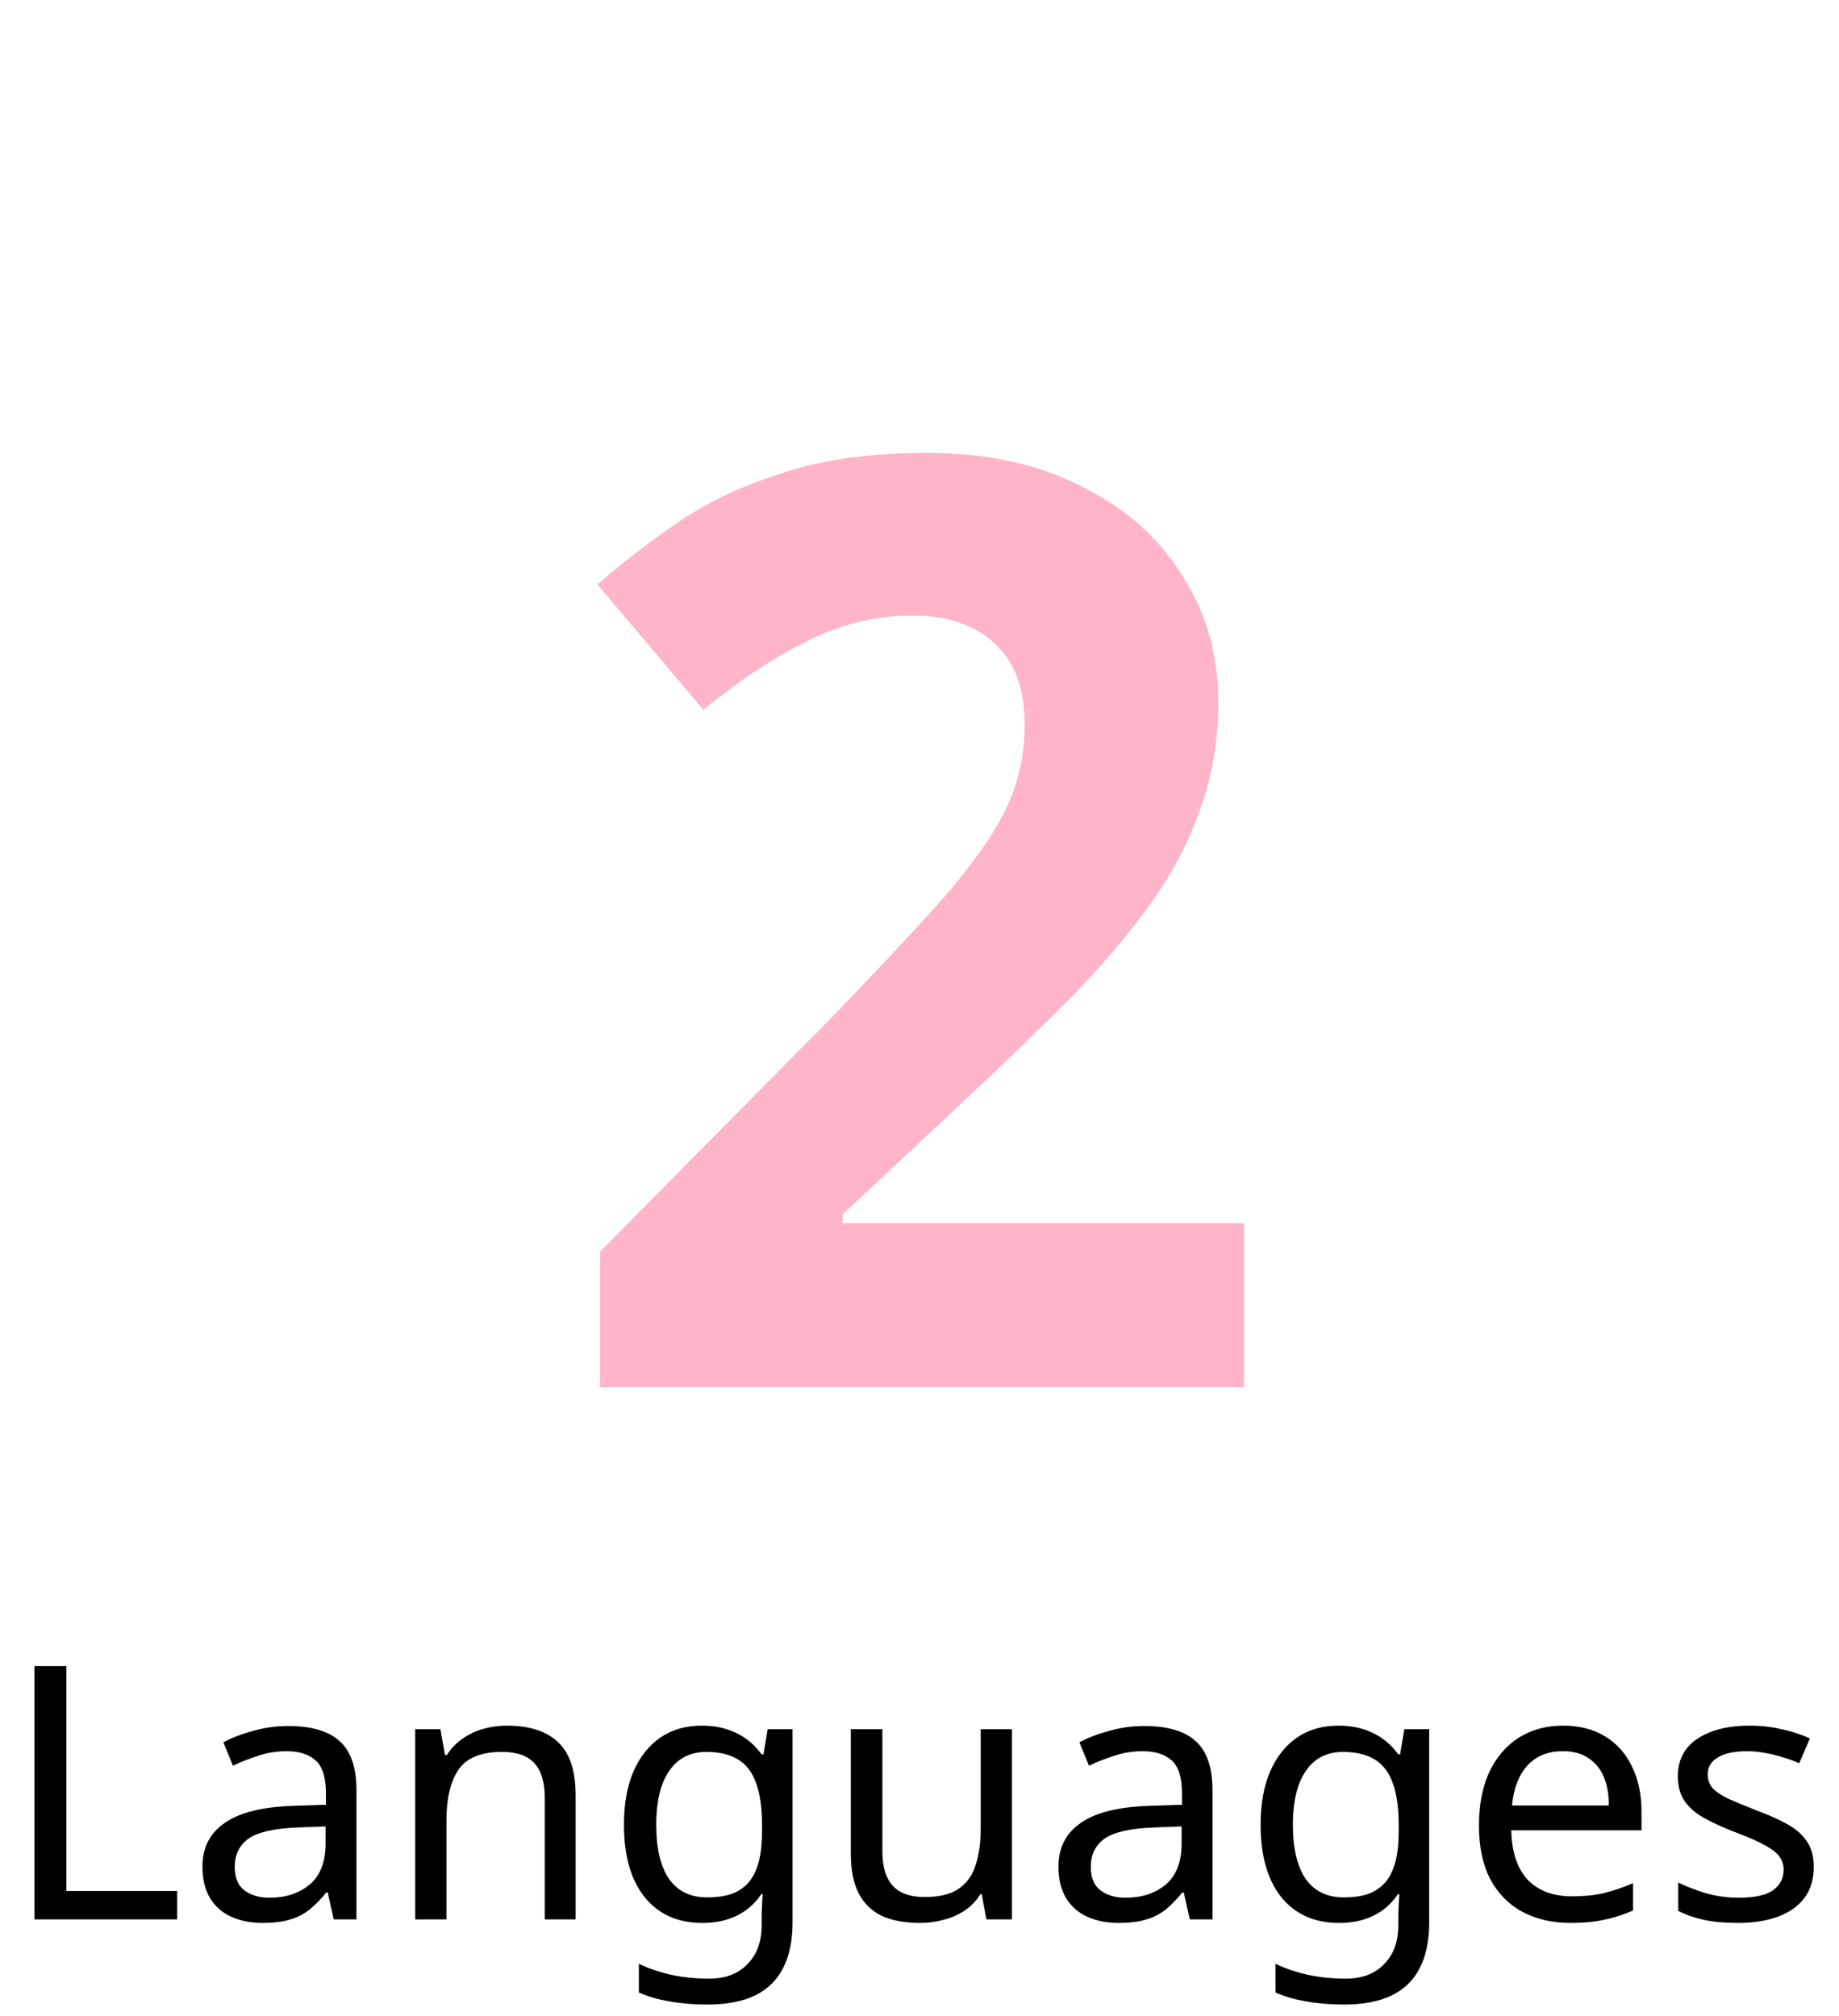 <svg width="114" height="125" viewBox="0 0 114 125" fill="none" xmlns="http://www.w3.org/2000/svg">
<path d="M77.12 86H37.2V77.6L51.52 63.12C54.4 60.133 56.72 57.653 58.48 55.68C60.24 53.653 61.52 51.84 62.32 50.24C63.12 48.587 63.52 46.827 63.52 44.96C63.52 42.667 62.88 40.96 61.6 39.84C60.373 38.72 58.693 38.16 56.56 38.16C54.373 38.16 52.24 38.667 50.16 39.68C48.08 40.693 45.893 42.133 43.6 44L37.04 36.24C38.693 34.8 40.427 33.467 42.24 32.24C44.107 31.013 46.24 30.027 48.64 29.28C51.093 28.48 54.027 28.08 57.44 28.08C61.173 28.08 64.373 28.773 67.04 30.16C69.76 31.493 71.84 33.333 73.28 35.68C74.773 37.973 75.52 40.587 75.52 43.52C75.52 45.92 75.147 48.133 74.4 50.16C73.707 52.187 72.667 54.16 71.28 56.08C69.947 57.947 68.293 59.893 66.32 61.92C64.347 63.893 62.107 66.053 59.6 68.4L52.24 75.28V75.84H77.12V86Z" fill="#FFB4C7"/>
<path d="M2.134 119V103.292H4.114V117.24H10.978V119H2.134ZM17.873 107.01C19.31 107.01 20.374 107.325 21.063 107.956C21.752 108.587 22.097 109.591 22.097 110.97V119H20.689L20.315 117.328H20.227C19.89 117.753 19.538 118.113 19.171 118.406C18.819 118.685 18.408 118.89 17.939 119.022C17.484 119.154 16.927 119.22 16.267 119.22C15.563 119.22 14.925 119.095 14.353 118.846C13.796 118.597 13.356 118.215 13.033 117.702C12.71 117.174 12.549 116.514 12.549 115.722C12.549 114.549 13.011 113.647 13.935 113.016C14.859 112.371 16.282 112.019 18.203 111.96L20.205 111.894V111.19C20.205 110.207 19.992 109.525 19.567 109.144C19.142 108.763 18.54 108.572 17.763 108.572C17.147 108.572 16.56 108.667 16.003 108.858C15.446 109.034 14.925 109.239 14.441 109.474L13.847 108.022C14.36 107.743 14.969 107.509 15.673 107.318C16.377 107.113 17.11 107.01 17.873 107.01ZM18.445 113.302C16.978 113.361 15.959 113.595 15.387 114.006C14.83 114.417 14.551 114.996 14.551 115.744C14.551 116.404 14.749 116.888 15.145 117.196C15.556 117.504 16.076 117.658 16.707 117.658C17.704 117.658 18.533 117.387 19.193 116.844C19.853 116.287 20.183 115.436 20.183 114.292V113.236L18.445 113.302ZM31.415 106.988C32.823 106.988 33.886 107.333 34.605 108.022C35.324 108.697 35.683 109.797 35.683 111.322V119H33.769V111.454C33.769 110.501 33.556 109.789 33.131 109.32C32.706 108.851 32.038 108.616 31.129 108.616C29.824 108.616 28.922 108.983 28.423 109.716C27.924 110.449 27.675 111.505 27.675 112.884V119H25.739V107.208H27.301L27.587 108.814H27.697C27.961 108.403 28.284 108.066 28.665 107.802C29.061 107.523 29.494 107.318 29.963 107.186C30.433 107.054 30.916 106.988 31.415 106.988ZM43.519 106.988C44.296 106.988 44.993 107.135 45.609 107.428C46.239 107.721 46.775 108.169 47.215 108.77H47.325L47.589 107.208H49.129V119.198C49.129 120.313 48.938 121.244 48.557 121.992C48.175 122.755 47.596 123.327 46.819 123.708C46.041 124.089 45.051 124.28 43.849 124.28C42.998 124.28 42.213 124.214 41.495 124.082C40.791 123.965 40.16 123.781 39.603 123.532V121.75C39.984 121.941 40.402 122.102 40.857 122.234C41.311 122.381 41.803 122.491 42.331 122.564C42.859 122.637 43.401 122.674 43.959 122.674C44.971 122.674 45.763 122.373 46.335 121.772C46.921 121.185 47.215 120.379 47.215 119.352V118.89C47.215 118.714 47.222 118.465 47.237 118.142C47.251 117.805 47.266 117.57 47.281 117.438H47.193C46.782 118.039 46.269 118.487 45.653 118.78C45.051 119.073 44.347 119.22 43.541 119.22C42.015 119.22 40.82 118.685 39.955 117.614C39.104 116.543 38.679 115.047 38.679 113.126C38.679 111.865 38.869 110.779 39.251 109.87C39.647 108.946 40.204 108.235 40.923 107.736C41.641 107.237 42.507 106.988 43.519 106.988ZM43.783 108.616C43.123 108.616 42.558 108.792 42.089 109.144C41.634 109.496 41.282 110.009 41.033 110.684C40.798 111.359 40.681 112.18 40.681 113.148C40.681 114.6 40.945 115.715 41.473 116.492C42.015 117.255 42.8 117.636 43.827 117.636C44.428 117.636 44.941 117.563 45.367 117.416C45.792 117.255 46.144 117.013 46.423 116.69C46.701 116.353 46.907 115.927 47.039 115.414C47.171 114.901 47.237 114.292 47.237 113.588V113.126C47.237 112.055 47.112 111.19 46.863 110.53C46.628 109.87 46.254 109.386 45.741 109.078C45.227 108.77 44.575 108.616 43.783 108.616ZM62.73 107.208V119H61.146L60.86 117.438H60.772C60.523 117.849 60.2 118.186 59.804 118.45C59.408 118.714 58.975 118.905 58.506 119.022C58.037 119.154 57.545 119.22 57.032 119.22C56.093 119.22 55.301 119.073 54.656 118.78C54.025 118.472 53.549 118.003 53.226 117.372C52.903 116.741 52.742 115.927 52.742 114.93V107.208H54.7V114.798C54.7 115.737 54.913 116.441 55.338 116.91C55.763 117.379 56.423 117.614 57.318 117.614C58.198 117.614 58.887 117.453 59.386 117.13C59.899 116.793 60.259 116.309 60.464 115.678C60.684 115.033 60.794 114.255 60.794 113.346V107.208H62.73ZM70.939 107.01C72.377 107.01 73.44 107.325 74.129 107.956C74.819 108.587 75.163 109.591 75.163 110.97V119H73.755L73.382 117.328H73.293C72.956 117.753 72.604 118.113 72.237 118.406C71.885 118.685 71.475 118.89 71.005 119.022C70.551 119.154 69.993 119.22 69.334 119.22C68.629 119.22 67.992 119.095 67.419 118.846C66.862 118.597 66.422 118.215 66.1 117.702C65.777 117.174 65.615 116.514 65.615 115.722C65.615 114.549 66.078 113.647 67.001 113.016C67.925 112.371 69.348 112.019 71.269 111.96L73.272 111.894V111.19C73.272 110.207 73.059 109.525 72.633 109.144C72.208 108.763 71.607 108.572 70.829 108.572C70.213 108.572 69.627 108.667 69.07 108.858C68.512 109.034 67.992 109.239 67.507 109.474L66.913 108.022C67.427 107.743 68.035 107.509 68.74 107.318C69.444 107.113 70.177 107.01 70.939 107.01ZM71.511 113.302C70.045 113.361 69.025 113.595 68.454 114.006C67.896 114.417 67.618 114.996 67.618 115.744C67.618 116.404 67.816 116.888 68.212 117.196C68.622 117.504 69.143 117.658 69.773 117.658C70.771 117.658 71.6 117.387 72.26 116.844C72.919 116.287 73.249 115.436 73.249 114.292V113.236L71.511 113.302ZM82.986 106.988C83.763 106.988 84.46 107.135 85.076 107.428C85.706 107.721 86.242 108.169 86.681 108.77H86.791L87.055 107.208H88.596V119.198C88.596 120.313 88.405 121.244 88.023 121.992C87.642 122.755 87.063 123.327 86.285 123.708C85.508 124.089 84.518 124.28 83.316 124.28C82.465 124.28 81.68 124.214 80.962 124.082C80.257 123.965 79.627 123.781 79.07 123.532V121.75C79.451 121.941 79.869 122.102 80.323 122.234C80.778 122.381 81.269 122.491 81.797 122.564C82.326 122.637 82.868 122.674 83.425 122.674C84.438 122.674 85.23 122.373 85.802 121.772C86.388 121.185 86.681 120.379 86.681 119.352V118.89C86.681 118.714 86.689 118.465 86.704 118.142C86.718 117.805 86.733 117.57 86.748 117.438H86.659C86.249 118.039 85.736 118.487 85.12 118.78C84.518 119.073 83.814 119.22 83.007 119.22C81.482 119.22 80.287 118.685 79.421 117.614C78.571 116.543 78.145 115.047 78.145 113.126C78.145 111.865 78.336 110.779 78.718 109.87C79.114 108.946 79.671 108.235 80.389 107.736C81.108 107.237 81.974 106.988 82.986 106.988ZM83.249 108.616C82.59 108.616 82.025 108.792 81.555 109.144C81.101 109.496 80.749 110.009 80.499 110.684C80.265 111.359 80.147 112.18 80.147 113.148C80.147 114.6 80.412 115.715 80.939 116.492C81.482 117.255 82.267 117.636 83.293 117.636C83.895 117.636 84.408 117.563 84.834 117.416C85.259 117.255 85.611 117.013 85.889 116.69C86.168 116.353 86.374 115.927 86.505 115.414C86.638 114.901 86.704 114.292 86.704 113.588V113.126C86.704 112.055 86.579 111.19 86.329 110.53C86.095 109.87 85.721 109.386 85.207 109.078C84.694 108.77 84.041 108.616 83.249 108.616ZM96.895 106.988C97.907 106.988 98.772 107.208 99.491 107.648C100.224 108.088 100.781 108.711 101.163 109.518C101.559 110.31 101.757 111.241 101.757 112.312V113.478H93.683C93.712 114.813 94.049 115.832 94.695 116.536C95.355 117.225 96.271 117.57 97.445 117.57C98.193 117.57 98.853 117.504 99.425 117.372C100.011 117.225 100.613 117.02 101.229 116.756V118.45C100.627 118.714 100.033 118.905 99.447 119.022C98.86 119.154 98.163 119.22 97.357 119.22C96.242 119.22 95.252 118.993 94.387 118.538C93.536 118.083 92.869 117.409 92.385 116.514C91.915 115.605 91.681 114.497 91.681 113.192C91.681 111.901 91.893 110.794 92.319 109.87C92.759 108.946 93.367 108.235 94.145 107.736C94.937 107.237 95.853 106.988 96.895 106.988ZM96.873 108.572C95.949 108.572 95.215 108.873 94.673 109.474C94.145 110.061 93.829 110.882 93.727 111.938H99.733C99.733 111.263 99.63 110.677 99.425 110.178C99.219 109.679 98.904 109.291 98.479 109.012C98.068 108.719 97.533 108.572 96.873 108.572ZM112.437 115.744C112.437 116.507 112.246 117.145 111.865 117.658C111.483 118.171 110.941 118.56 110.237 118.824C109.533 119.088 108.697 119.22 107.729 119.22C106.907 119.22 106.196 119.154 105.595 119.022C105.008 118.89 104.487 118.707 104.033 118.472V116.712C104.502 116.947 105.067 117.167 105.727 117.372C106.401 117.563 107.083 117.658 107.773 117.658C108.755 117.658 109.467 117.504 109.907 117.196C110.347 116.873 110.567 116.448 110.567 115.92C110.567 115.627 110.486 115.363 110.325 115.128C110.163 114.893 109.87 114.659 109.445 114.424C109.034 114.189 108.44 113.925 107.663 113.632C106.9 113.339 106.247 113.045 105.705 112.752C105.162 112.459 104.744 112.107 104.451 111.696C104.157 111.285 104.011 110.757 104.011 110.112C104.011 109.115 104.414 108.345 105.221 107.802C106.042 107.259 107.113 106.988 108.433 106.988C109.151 106.988 109.819 107.061 110.435 107.208C111.065 107.34 111.652 107.531 112.195 107.78L111.535 109.32C111.212 109.173 110.867 109.049 110.501 108.946C110.149 108.829 109.789 108.741 109.423 108.682C109.056 108.609 108.682 108.572 108.301 108.572C107.509 108.572 106.9 108.704 106.475 108.968C106.064 109.217 105.859 109.562 105.859 110.002C105.859 110.325 105.954 110.603 106.145 110.838C106.335 111.058 106.651 111.278 107.091 111.498C107.545 111.703 108.147 111.953 108.895 112.246C109.643 112.525 110.281 112.811 110.809 113.104C111.337 113.397 111.74 113.757 112.019 114.182C112.297 114.593 112.437 115.113 112.437 115.744Z" fill="black"/>
</svg>
